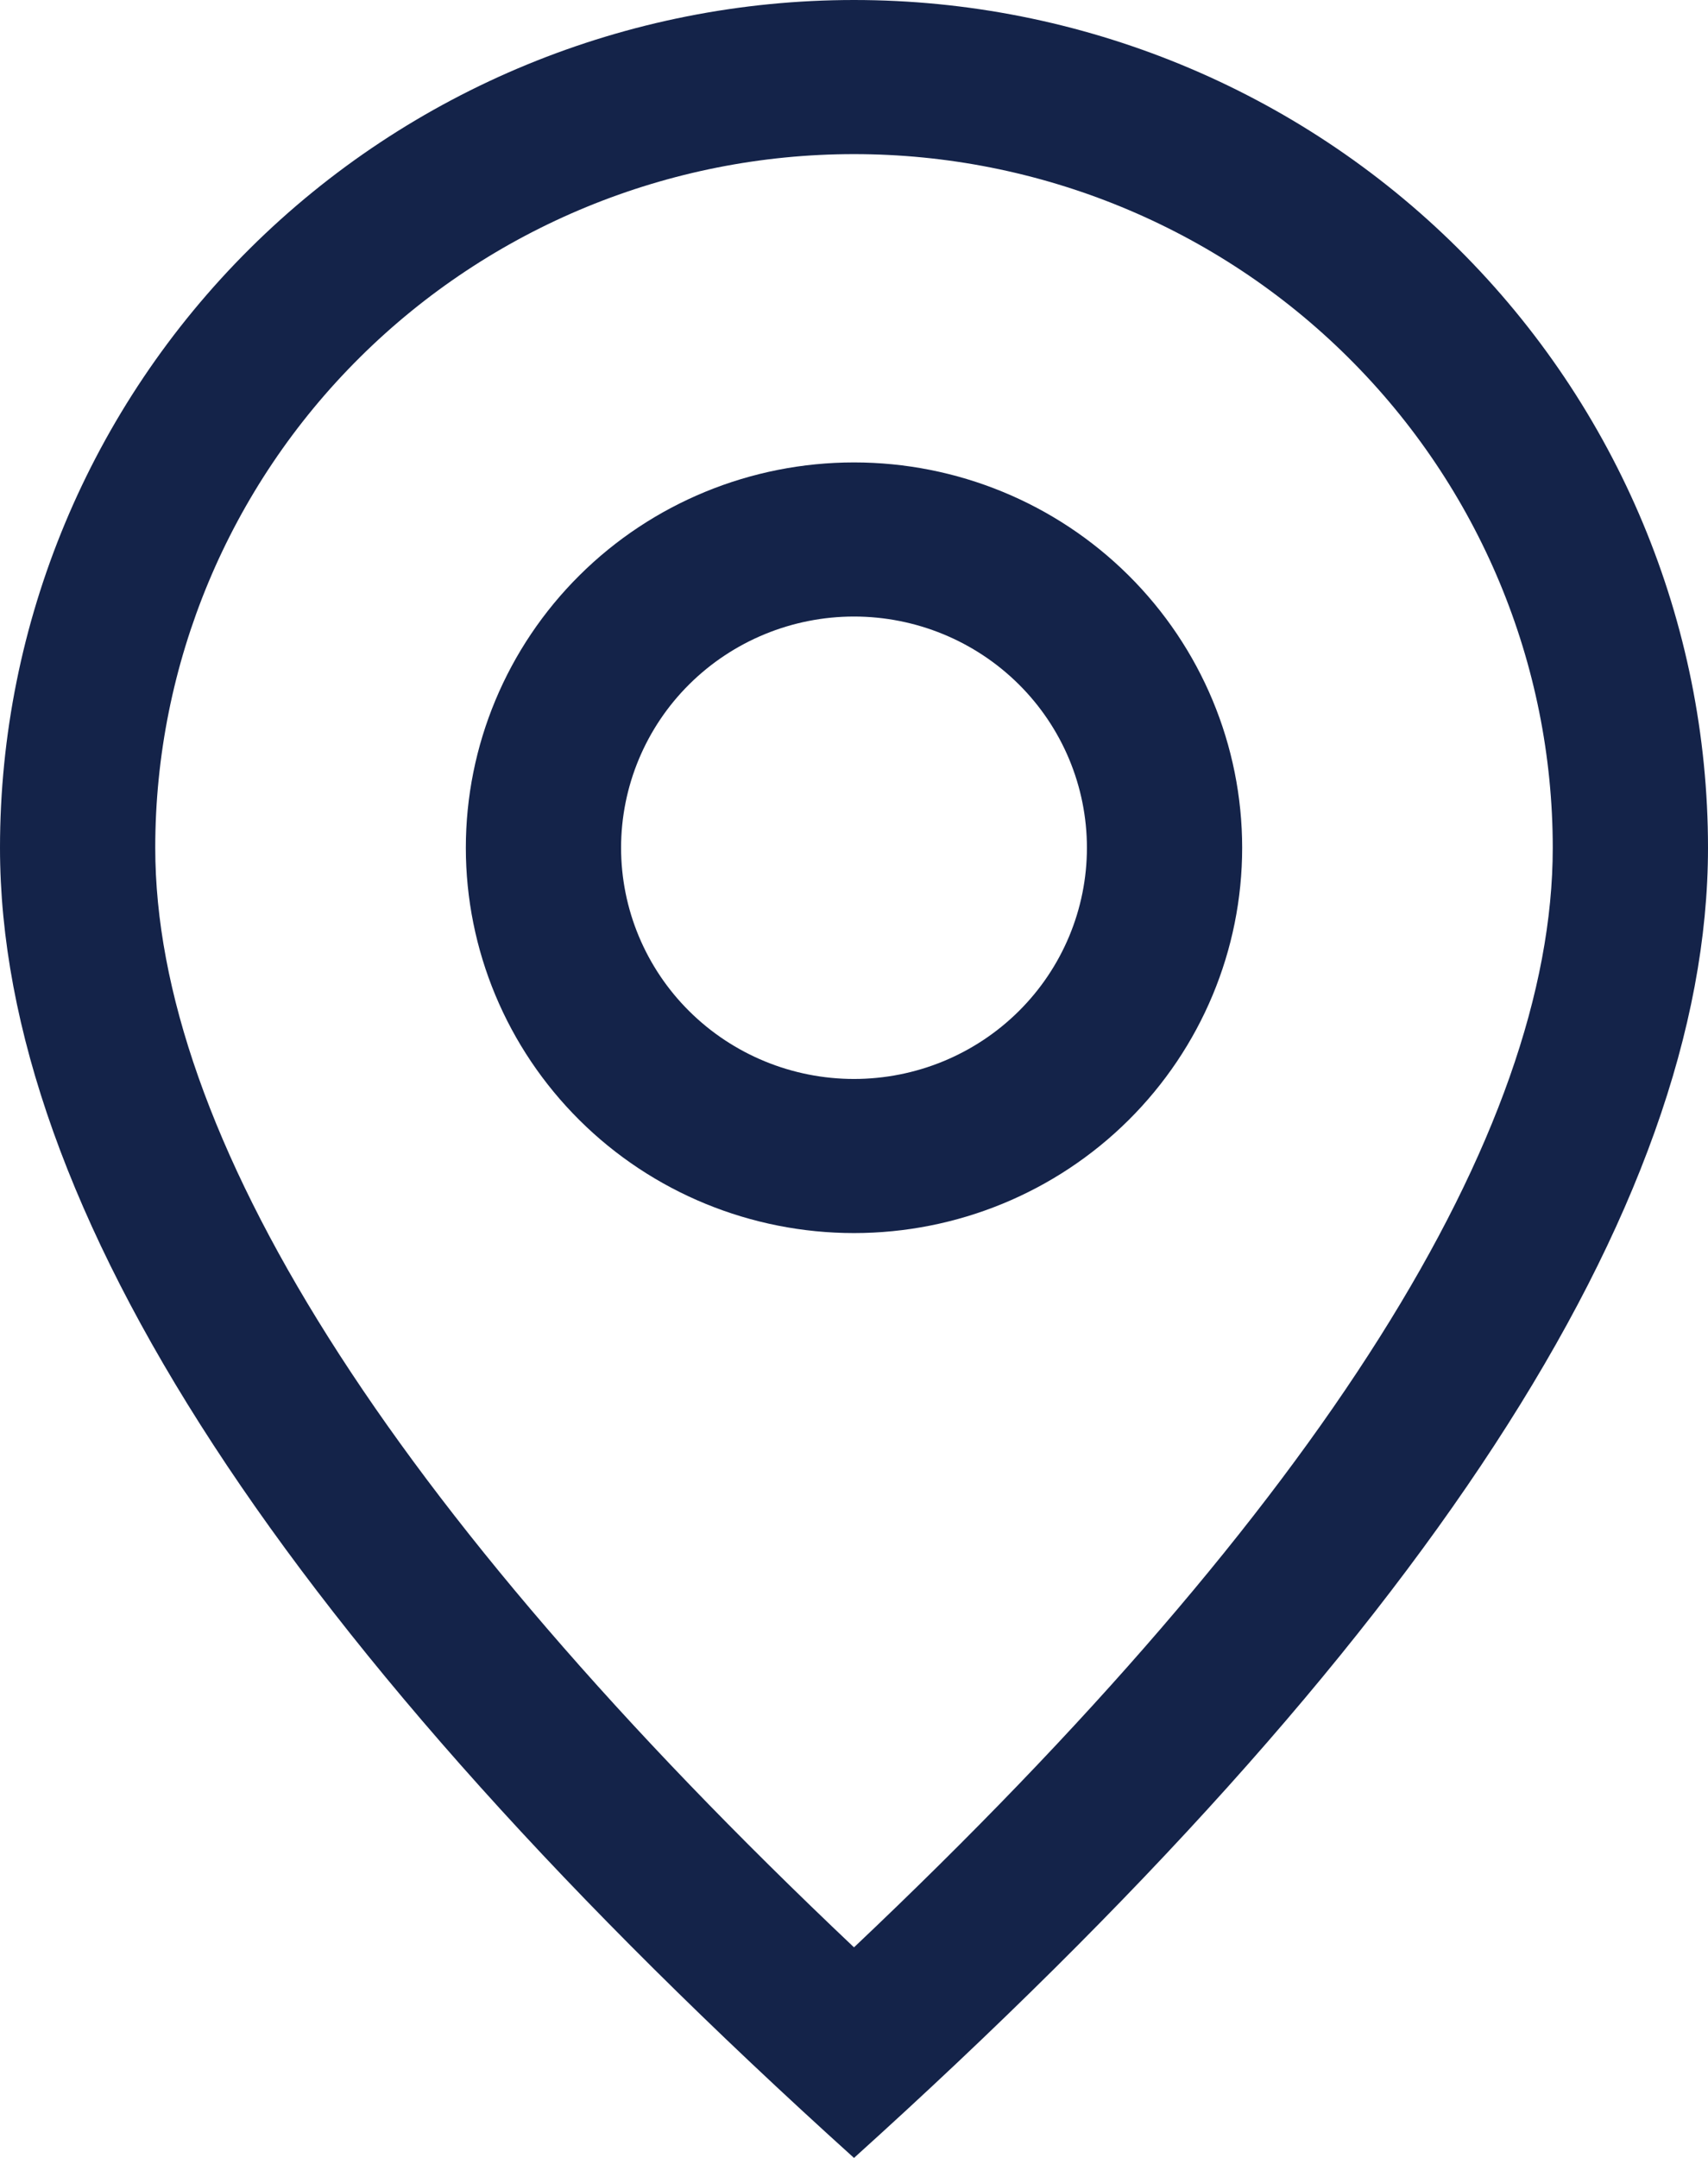 <svg width="19" height="24" viewBox="0 0 19 24" fill="none" xmlns="http://www.w3.org/2000/svg">
<path d="M17.273 9.429C17.273 7.383 16.454 5.42 14.996 3.974C13.539 2.527 11.562 1.714 9.5 1.714C7.439 1.714 5.462 2.527 4.004 3.974C2.546 5.42 1.727 7.383 1.727 9.429C1.727 12.593 4.278 16.718 9.5 21.658C14.722 16.718 17.273 12.593 17.273 9.429ZM9.5 24C3.166 18.286 0 13.428 0 9.429C0 6.928 1.001 4.53 2.782 2.762C4.564 0.993 6.98 0 9.5 0C12.02 0 14.436 0.993 16.218 2.762C17.999 4.53 19 6.928 19 9.429C19 13.428 15.834 18.286 9.5 24Z" fill="#142349"/>
<path d="M9.5 12C10.187 12 10.846 11.729 11.332 11.247C11.818 10.765 12.091 10.111 12.091 9.429C12.091 8.747 11.818 8.092 11.332 7.61C10.846 7.128 10.187 6.857 9.5 6.857C8.813 6.857 8.154 7.128 7.668 7.61C7.182 8.092 6.909 8.747 6.909 9.429C6.909 10.111 7.182 10.765 7.668 11.247C8.154 11.729 8.813 12 9.5 12ZM9.5 13.714C8.355 13.714 7.256 13.263 6.447 12.459C5.637 11.655 5.182 10.565 5.182 9.429C5.182 8.292 5.637 7.202 6.447 6.398C7.256 5.594 8.355 5.143 9.5 5.143C10.645 5.143 11.743 5.594 12.553 6.398C13.363 7.202 13.818 8.292 13.818 9.429C13.818 10.565 13.363 11.655 12.553 12.459C11.743 13.263 10.645 13.714 9.5 13.714Z" fill="#142349"/>
</svg>
